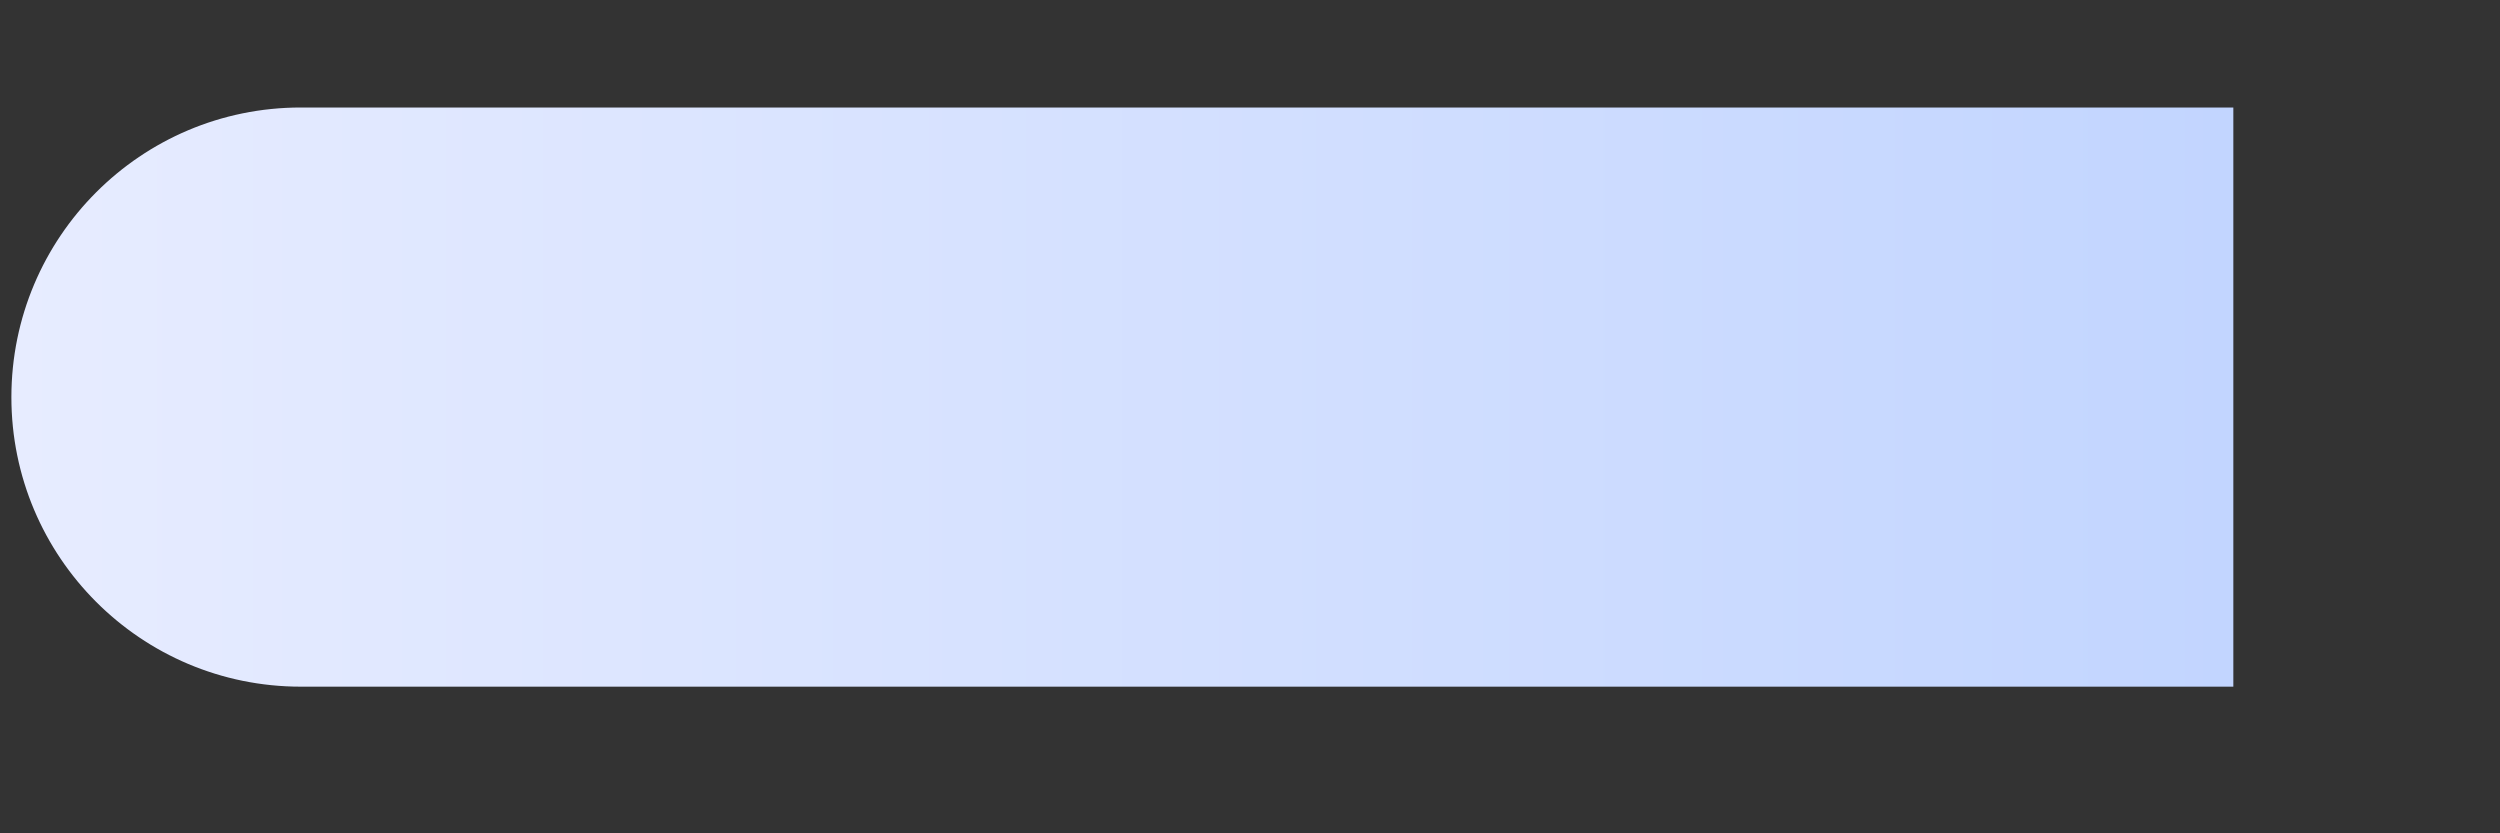<svg width="9" height="3" viewBox="0 0 9 3" fill="none" xmlns="http://www.w3.org/2000/svg">
<rect x="0" y="0" width="9" height="3" fill="#333333" stroke="none"/>
<path d="M0.041 1.43C0.041 2.005 0.507 2.472 1.083 2.472H8.04V0.387H1.083C0.507 0.387 0.041 0.854 0.041 1.43Z" fill="url(#paint0_linear_7_2659)"/>
<defs>
<linearGradient id="paint0_linear_7_2659" x1="0.041" y1="1.43" x2="8.04" y2="1.43" gradientUnits="userSpaceOnUse">
<stop stop-color="#E7ECFF"/>
<stop offset="1" stop-color="#C2D5FF"/>
</linearGradient>
</defs>
</svg>
